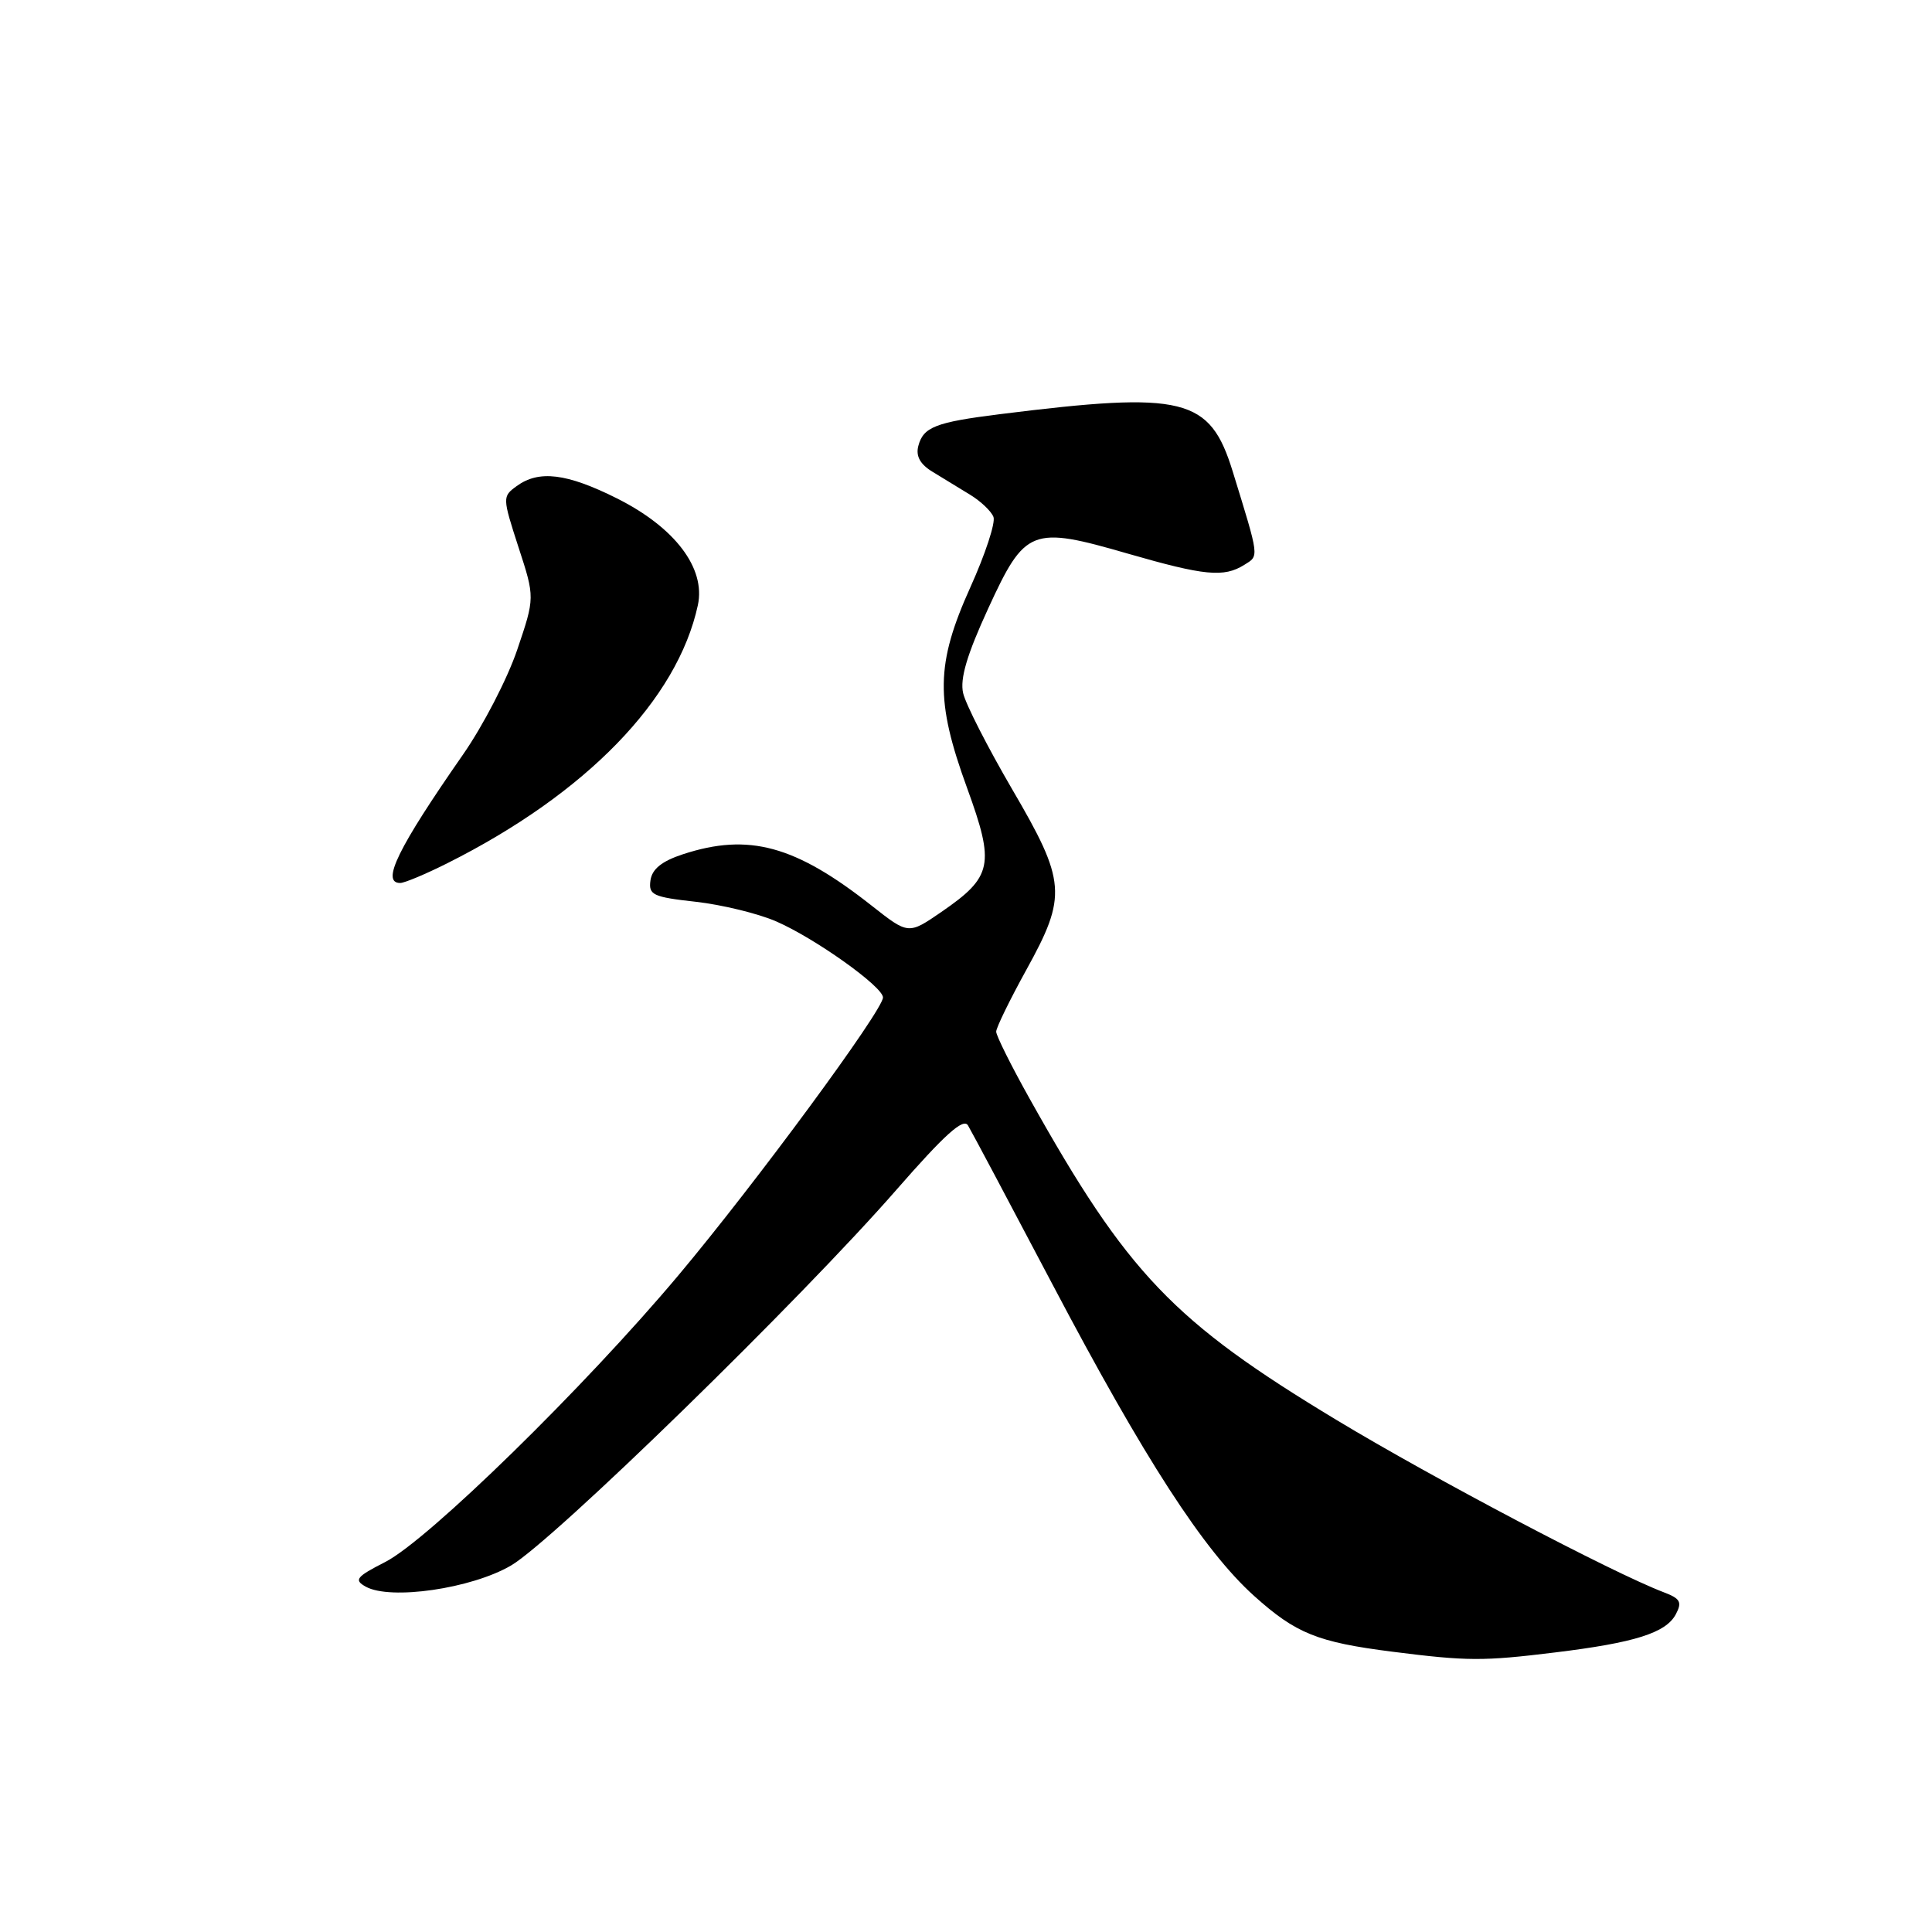 <?xml version="1.0" encoding="UTF-8" standalone="no"?>
<!DOCTYPE svg PUBLIC "-//W3C//DTD SVG 1.1//EN" "http://www.w3.org/Graphics/SVG/1.1/DTD/svg11.dtd" >
<svg xmlns="http://www.w3.org/2000/svg" xmlns:xlink="http://www.w3.org/1999/xlink" version="1.1" viewBox="0 0 256 256">
 <g >
 <path fill="currentColor"
d=" M 206.03 218.96 C 216.62 217.67 220.73 216.37 222.05 213.91 C 222.91 212.29 222.66 211.82 220.47 210.99 C 213.69 208.41 190.05 195.97 177.12 188.17 C 155.45 175.10 149.40 168.77 136.43 145.58 C 133.99 141.22 132.00 137.23 132.00 136.70 C 132.00 136.18 133.80 132.49 136.00 128.50 C 141.42 118.69 141.27 116.81 134.11 104.57 C 130.88 99.03 127.95 93.30 127.62 91.84 C 127.18 89.94 128.13 86.74 130.94 80.63 C 135.83 69.99 136.67 69.66 149.45 73.36 C 159.61 76.29 162.16 76.54 164.87 74.85 C 166.85 73.61 166.91 74.06 163.35 62.50 C 160.32 52.66 156.95 51.82 132.50 54.88 C 123.95 55.95 122.34 56.58 121.68 59.10 C 121.33 60.45 121.93 61.53 123.59 62.53 C 124.91 63.34 127.15 64.70 128.55 65.56 C 129.96 66.42 131.35 67.74 131.64 68.50 C 131.93 69.26 130.55 73.45 128.58 77.81 C 123.99 87.99 123.91 92.80 128.15 104.43 C 131.84 114.58 131.52 116.17 124.75 120.83 C 120.37 123.84 120.37 123.84 115.52 120.02 C 105.38 112.02 99.21 110.34 90.50 113.19 C 87.70 114.11 86.41 115.14 86.19 116.65 C 85.92 118.58 86.49 118.86 92.19 119.49 C 95.66 119.88 100.46 121.05 102.85 122.09 C 107.98 124.32 117.00 130.74 117.00 132.17 C 117.00 133.87 100.05 156.89 89.88 169.00 C 77.47 183.79 56.72 204.08 51.05 206.97 C 47.19 208.94 46.87 209.35 48.46 210.24 C 51.72 212.06 62.46 210.51 67.71 207.44 C 73.25 204.22 106.14 172.15 118.81 157.62 C 125.17 150.34 127.65 148.10 128.26 149.12 C 128.72 149.88 133.74 159.33 139.43 170.13 C 151.67 193.37 159.50 205.46 166.18 211.47 C 171.72 216.45 174.57 217.60 184.50 218.86 C 194.42 220.12 196.51 220.13 206.03 218.96 Z  M 59.28 114.38 C 77.68 105.15 89.76 92.70 92.47 80.19 C 93.53 75.28 89.42 69.87 81.71 66.02 C 75.09 62.71 71.40 62.26 68.46 64.41 C 66.56 65.79 66.57 65.92 68.70 72.50 C 70.88 79.18 70.88 79.18 68.53 86.11 C 67.24 89.92 64.01 96.17 61.34 100.00 C 52.70 112.41 50.46 117.00 53.03 117.00 C 53.60 117.00 56.41 115.82 59.28 114.38 Z "/>
</g>
</svg>